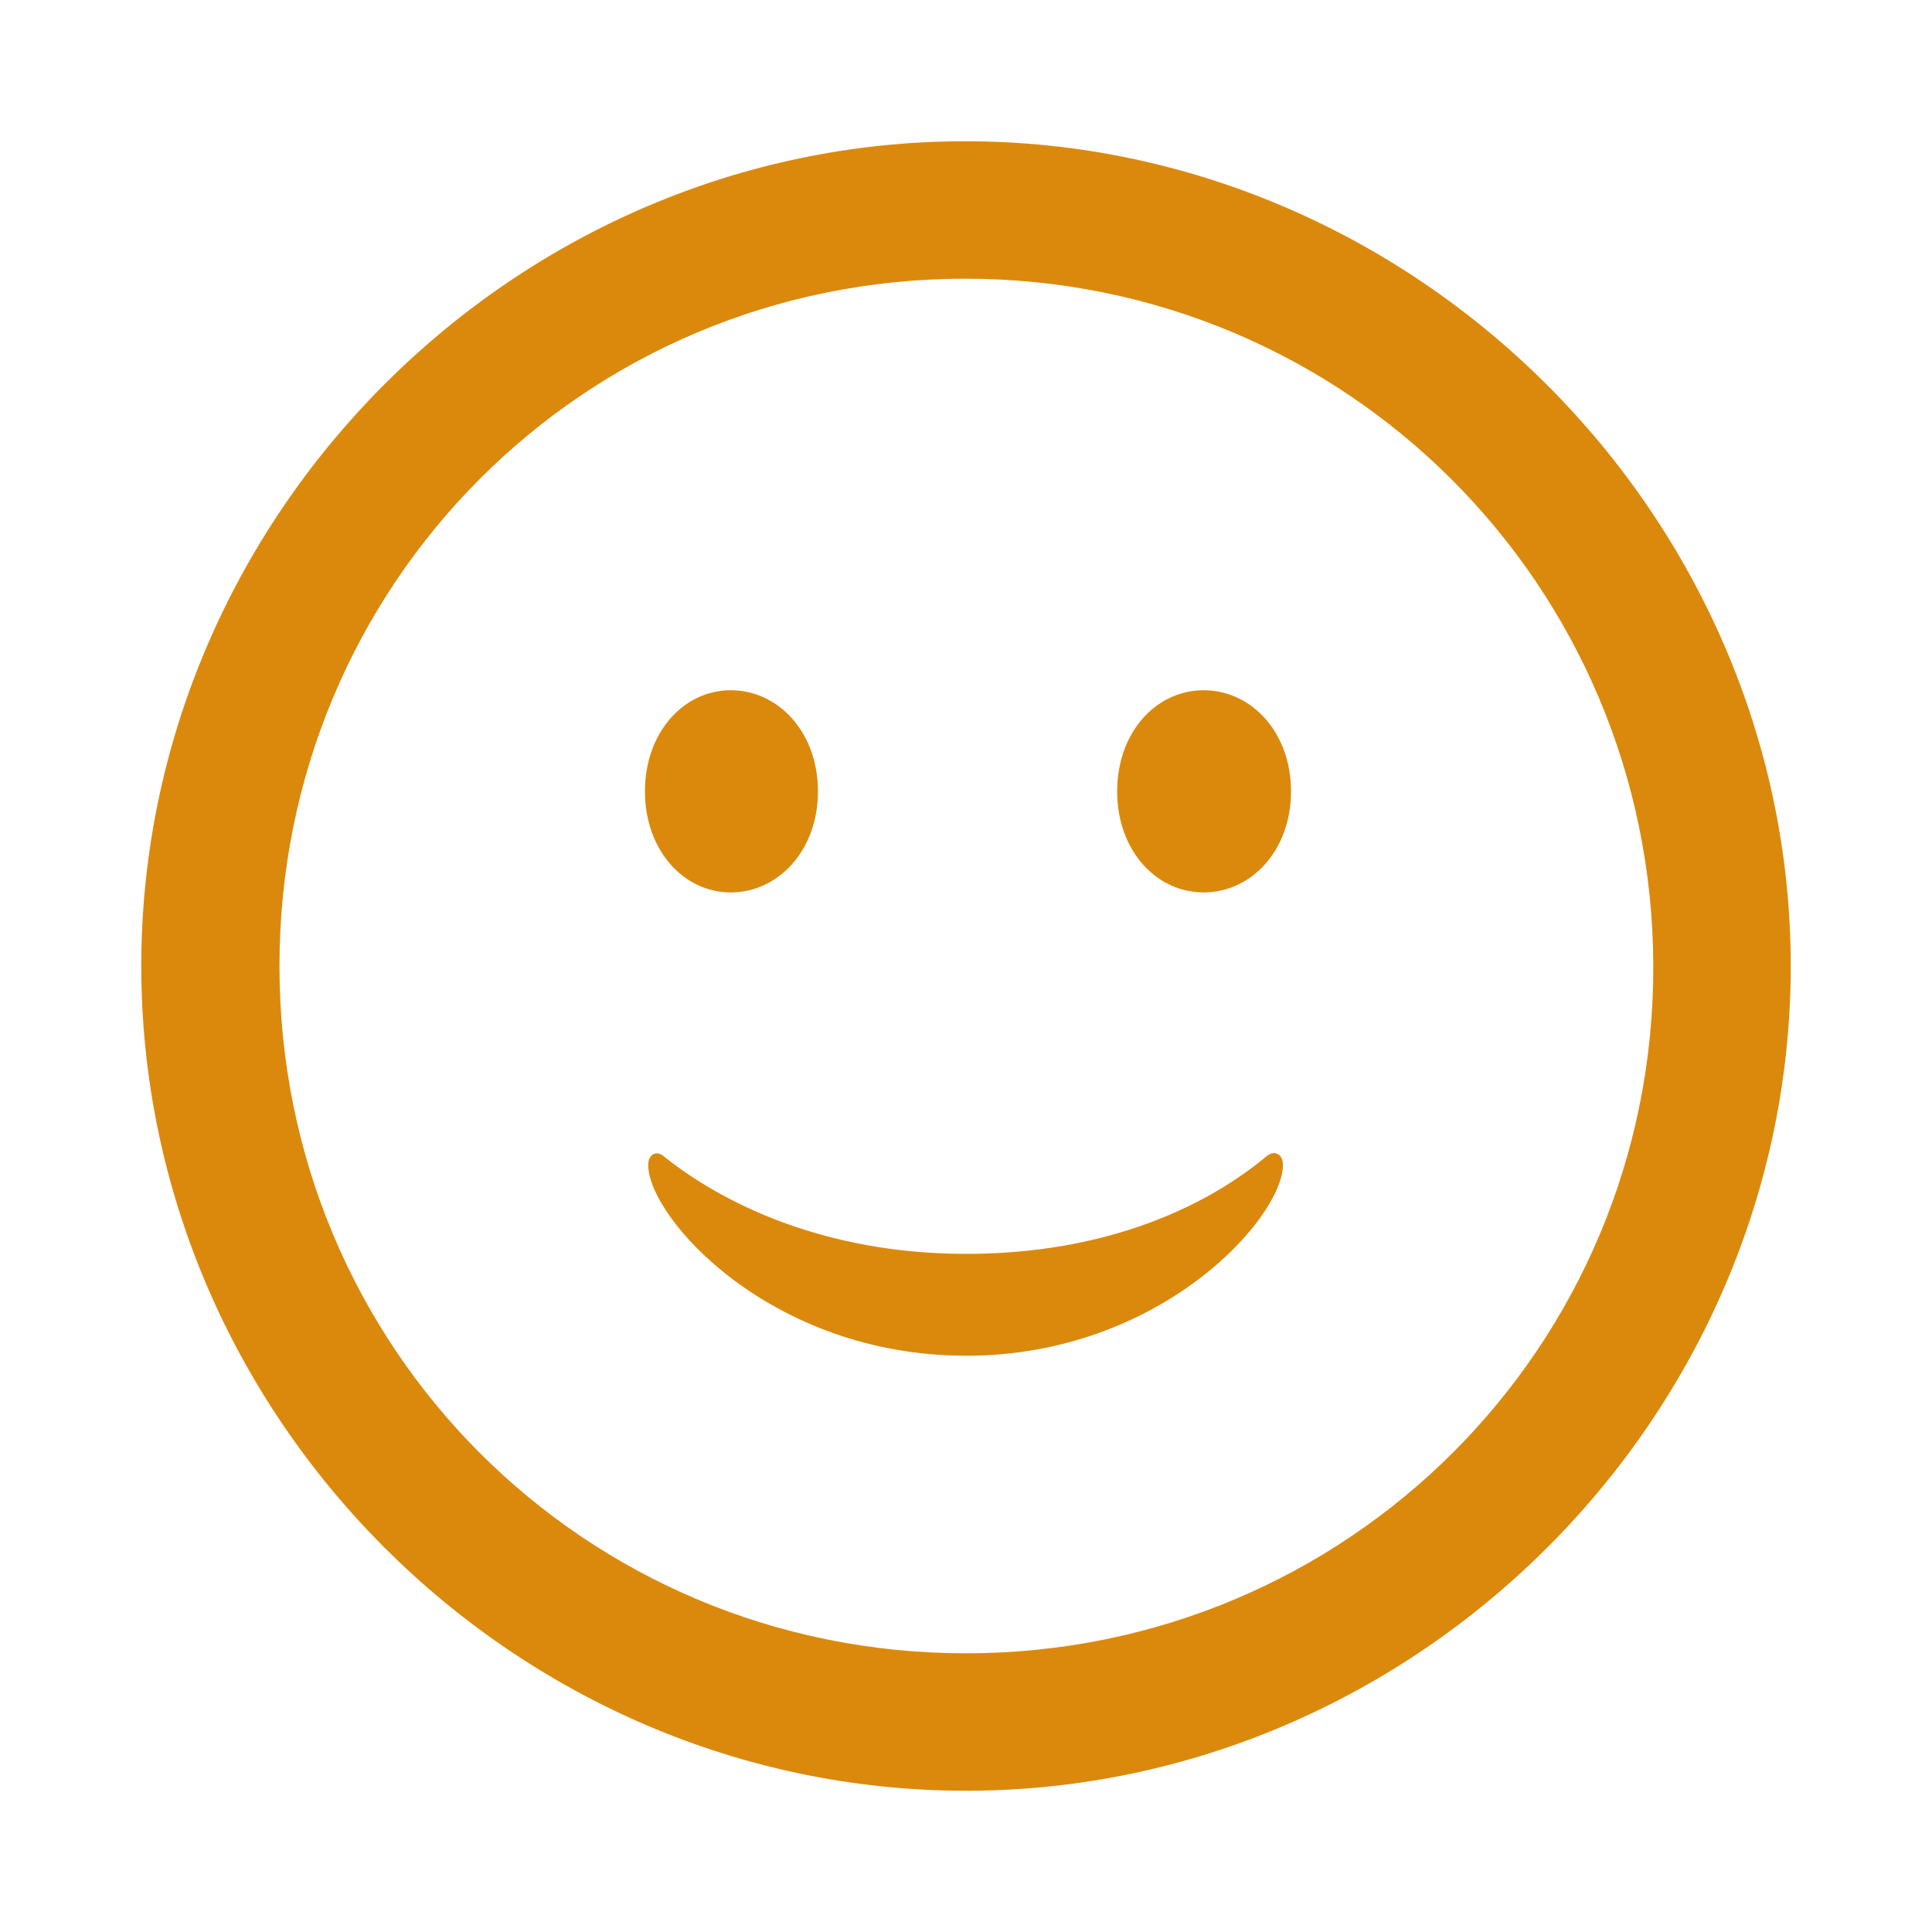 <svg width="80" height="80" viewBox="0 0 80 80" fill="none" xmlns="http://www.w3.org/2000/svg">
<path d="M40 74.151C58.65 74.151 74.151 58.683 74.151 40C74.151 21.35 58.616 5.849 39.966 5.849C21.284 5.849 5.85 21.35 5.85 40C5.85 58.683 21.317 74.151 40 74.151ZM40.002 68.46C24.196 68.46 11.572 55.803 11.572 40C11.572 24.229 24.162 11.54 39.966 11.54C55.736 11.54 68.424 24.23 68.459 40C68.492 55.804 55.769 68.46 39.999 68.46M30.256 36.953C32.23 36.953 33.87 35.211 33.87 32.767C33.87 30.324 32.23 28.581 30.256 28.581C28.313 28.581 26.706 30.324 26.706 32.767C26.706 35.211 28.313 36.953 30.256 36.953ZM49.842 36.953C51.817 36.953 53.459 35.211 53.459 32.767C53.459 30.324 51.817 28.581 49.843 28.581C47.867 28.581 46.26 30.324 46.26 32.767C46.26 35.211 47.866 36.953 49.842 36.953ZM40 56.139C48.069 56.139 53.124 50.413 53.124 48.237C53.124 47.801 52.79 47.6 52.456 47.869C50.011 49.911 45.893 51.92 39.999 51.92C34.073 51.92 29.856 49.777 27.512 47.901C27.176 47.601 26.841 47.801 26.841 48.237C26.841 50.413 31.897 56.137 39.999 56.137" fill="#DB890C"/>
</svg>
